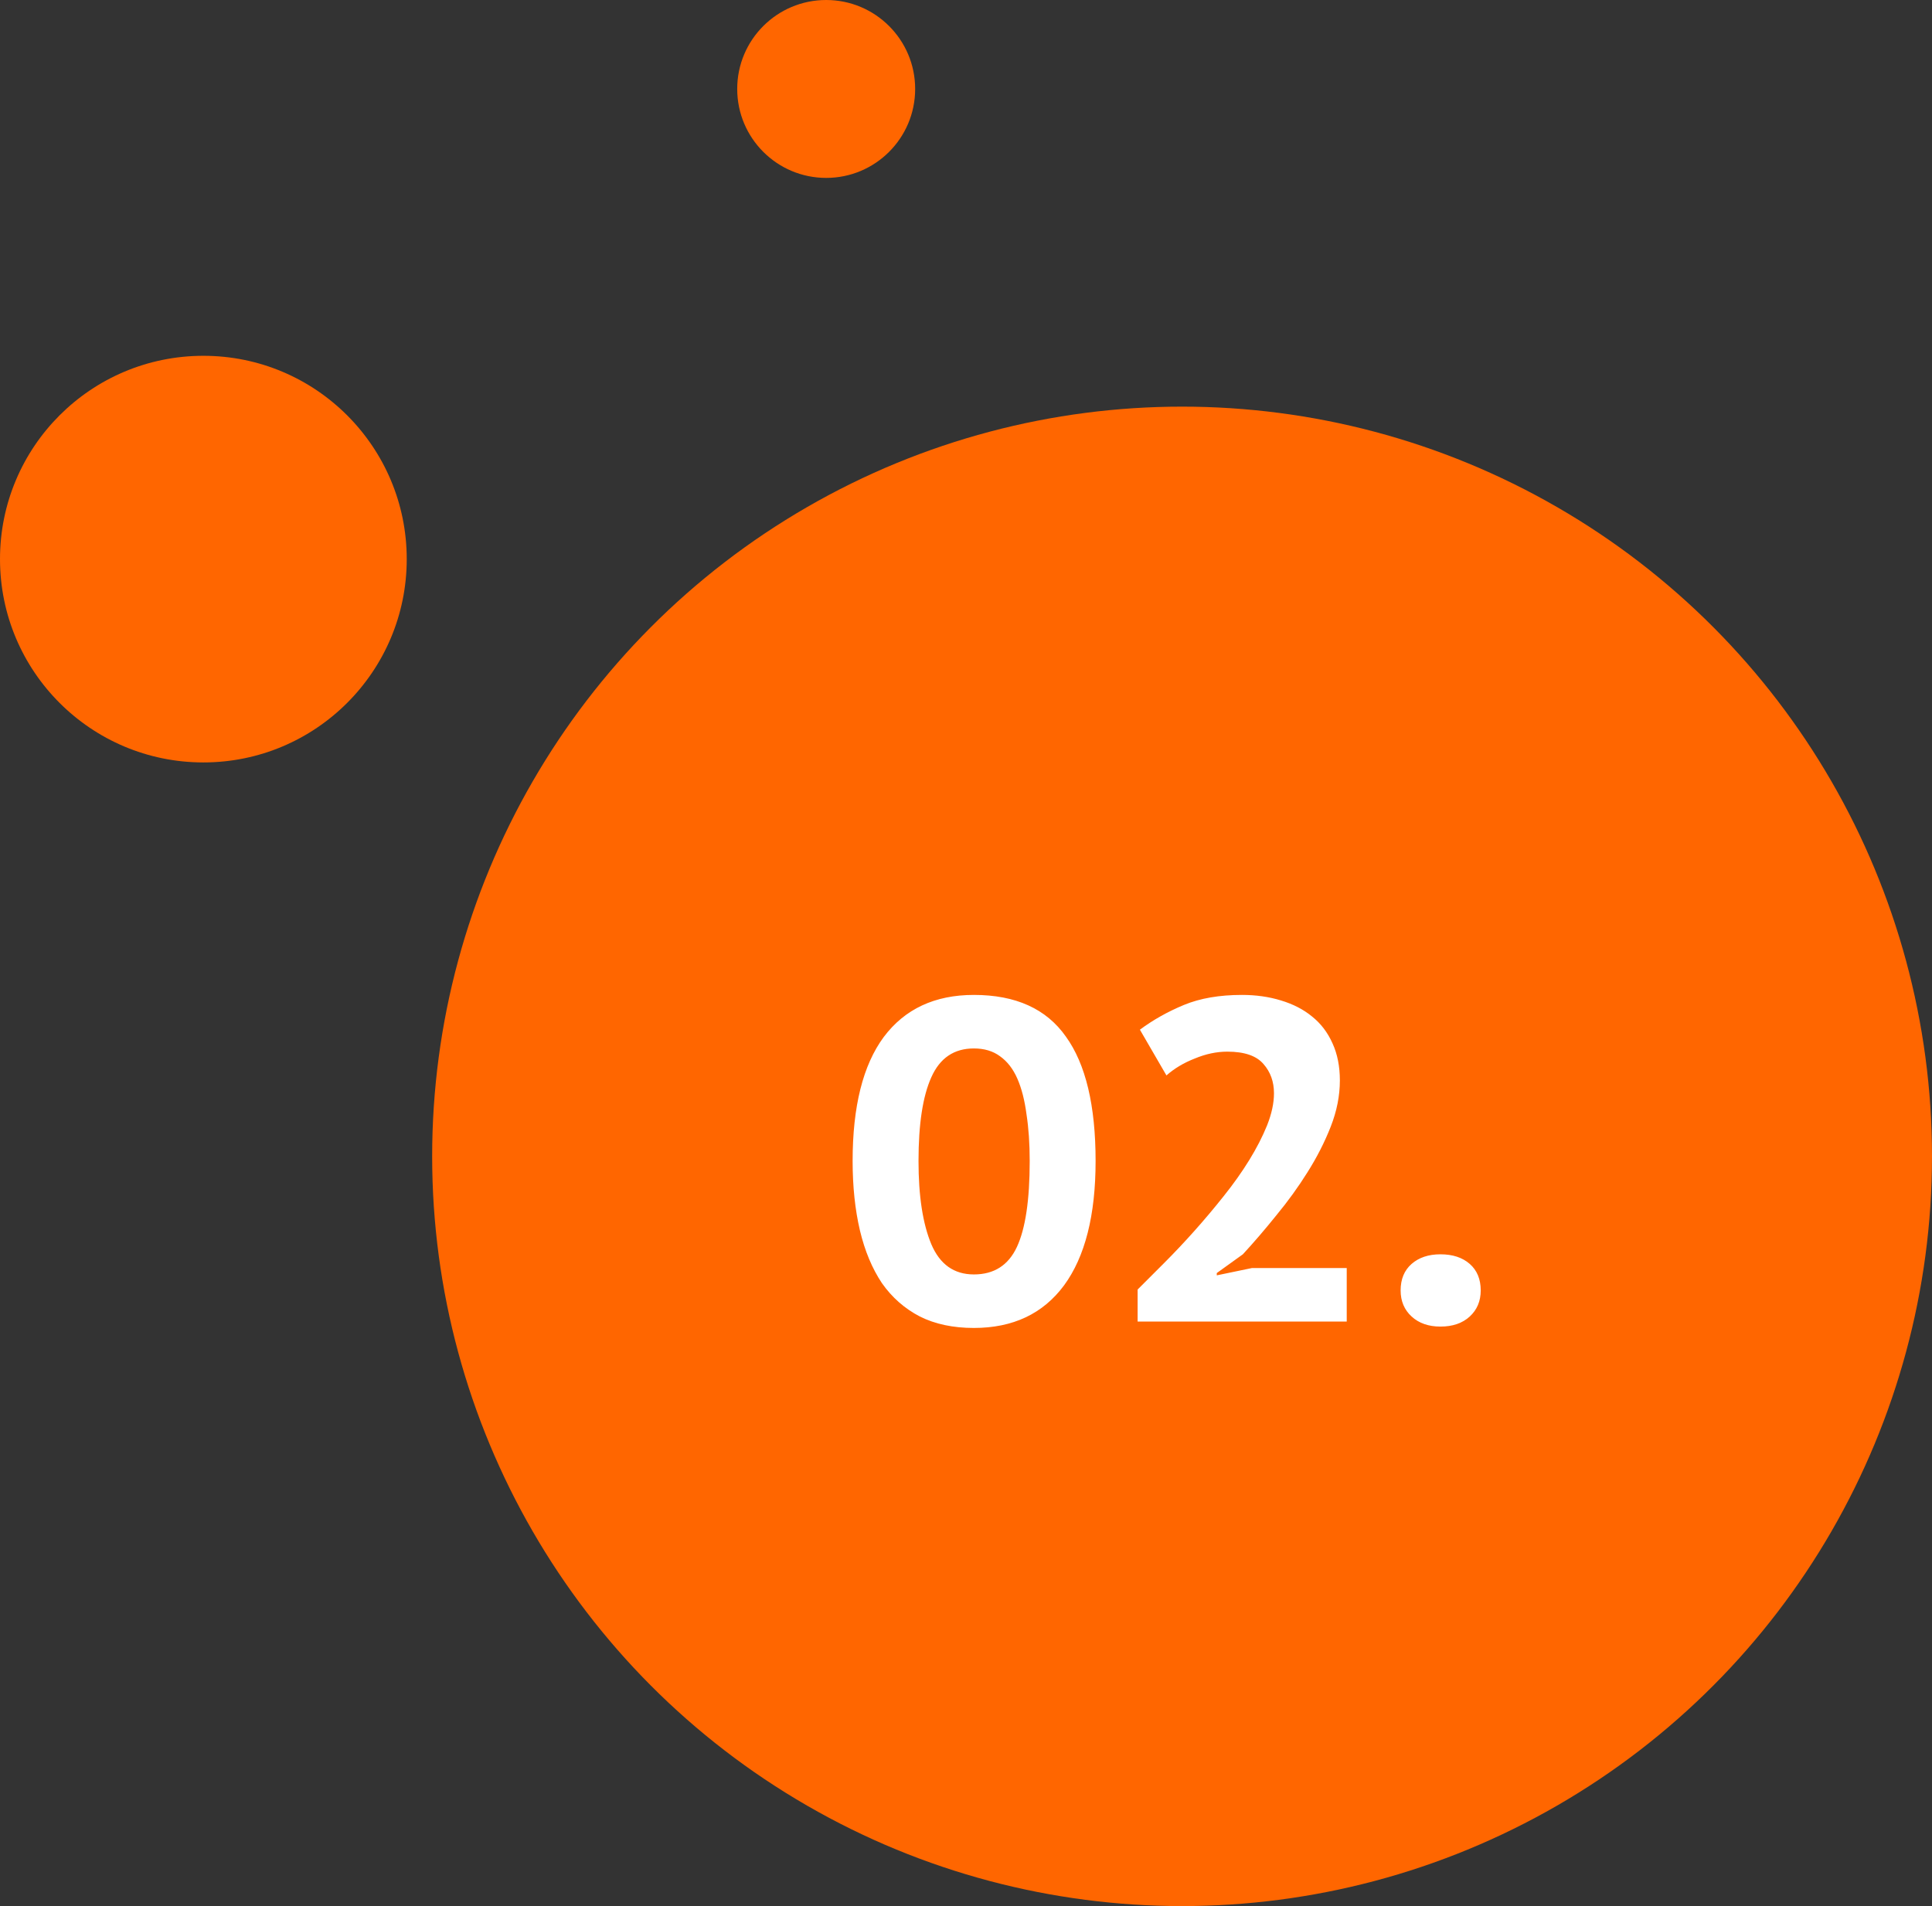 <svg width="76" height="75" viewBox="0 0 76 75" fill="none" xmlns="http://www.w3.org/2000/svg">
<rect x="0" y="0" width="76" height="75" fill="#333333" stroke="none"/>
<circle cx="46.5" cy="45.5" r="29.5" fill="#FF6600"/>
<path d="M33.54 45.682C33.54 43.534 33.948 41.908 34.764 40.804C35.592 39.7 36.774 39.148 38.31 39.148C39.954 39.148 41.16 39.694 41.928 40.786C42.708 41.866 43.098 43.498 43.098 45.682C43.098 47.818 42.684 49.45 41.856 50.578C41.028 51.694 39.846 52.252 38.31 52.252C37.494 52.252 36.786 52.102 36.186 51.802C35.586 51.49 35.088 51.052 34.692 50.488C34.308 49.912 34.02 49.222 33.828 48.418C33.636 47.602 33.54 46.69 33.54 45.682ZM36.132 45.682C36.132 47.062 36.3 48.154 36.636 48.958C36.972 49.75 37.53 50.146 38.31 50.146C39.102 50.146 39.666 49.786 40.002 49.066C40.338 48.346 40.506 47.218 40.506 45.682C40.506 44.998 40.464 44.386 40.38 43.846C40.308 43.294 40.188 42.826 40.02 42.442C39.852 42.058 39.624 41.764 39.336 41.56C39.06 41.356 38.718 41.254 38.31 41.254C37.53 41.254 36.972 41.632 36.636 42.388C36.3 43.132 36.132 44.23 36.132 45.682ZM52.707 42.514C52.707 43.114 52.587 43.72 52.347 44.332C52.107 44.944 51.801 45.544 51.429 46.132C51.069 46.708 50.661 47.272 50.205 47.824C49.761 48.376 49.323 48.886 48.891 49.354L47.865 50.092V50.182L49.251 49.894H52.977V52H44.751V50.74C45.063 50.428 45.411 50.08 45.795 49.696C46.191 49.3 46.587 48.88 46.983 48.436C47.379 47.992 47.763 47.536 48.135 47.068C48.519 46.588 48.855 46.114 49.143 45.646C49.431 45.178 49.665 44.722 49.845 44.278C50.025 43.822 50.115 43.402 50.115 43.018C50.115 42.562 49.977 42.178 49.701 41.866C49.425 41.542 48.951 41.38 48.279 41.38C47.859 41.38 47.433 41.47 47.001 41.65C46.569 41.818 46.197 42.04 45.885 42.316L44.841 40.516C45.357 40.132 45.933 39.808 46.569 39.544C47.205 39.28 47.967 39.148 48.855 39.148C49.407 39.148 49.917 39.22 50.385 39.364C50.865 39.508 51.273 39.718 51.609 39.994C51.957 40.27 52.227 40.624 52.419 41.056C52.611 41.476 52.707 41.962 52.707 42.514ZM55.097 50.776C55.097 50.332 55.242 49.984 55.529 49.732C55.818 49.48 56.196 49.354 56.663 49.354C57.144 49.354 57.528 49.48 57.816 49.732C58.103 49.984 58.248 50.332 58.248 50.776C58.248 51.196 58.103 51.538 57.816 51.802C57.528 52.066 57.144 52.198 56.663 52.198C56.196 52.198 55.818 52.066 55.529 51.802C55.242 51.538 55.097 51.196 55.097 50.776Z" fill="white"/>
<circle cx="8" cy="22" r="8" fill="#FF6600"/>
<circle cx="32.5" cy="3.5" r="3.5" fill="#FF6600"/>
</svg>
